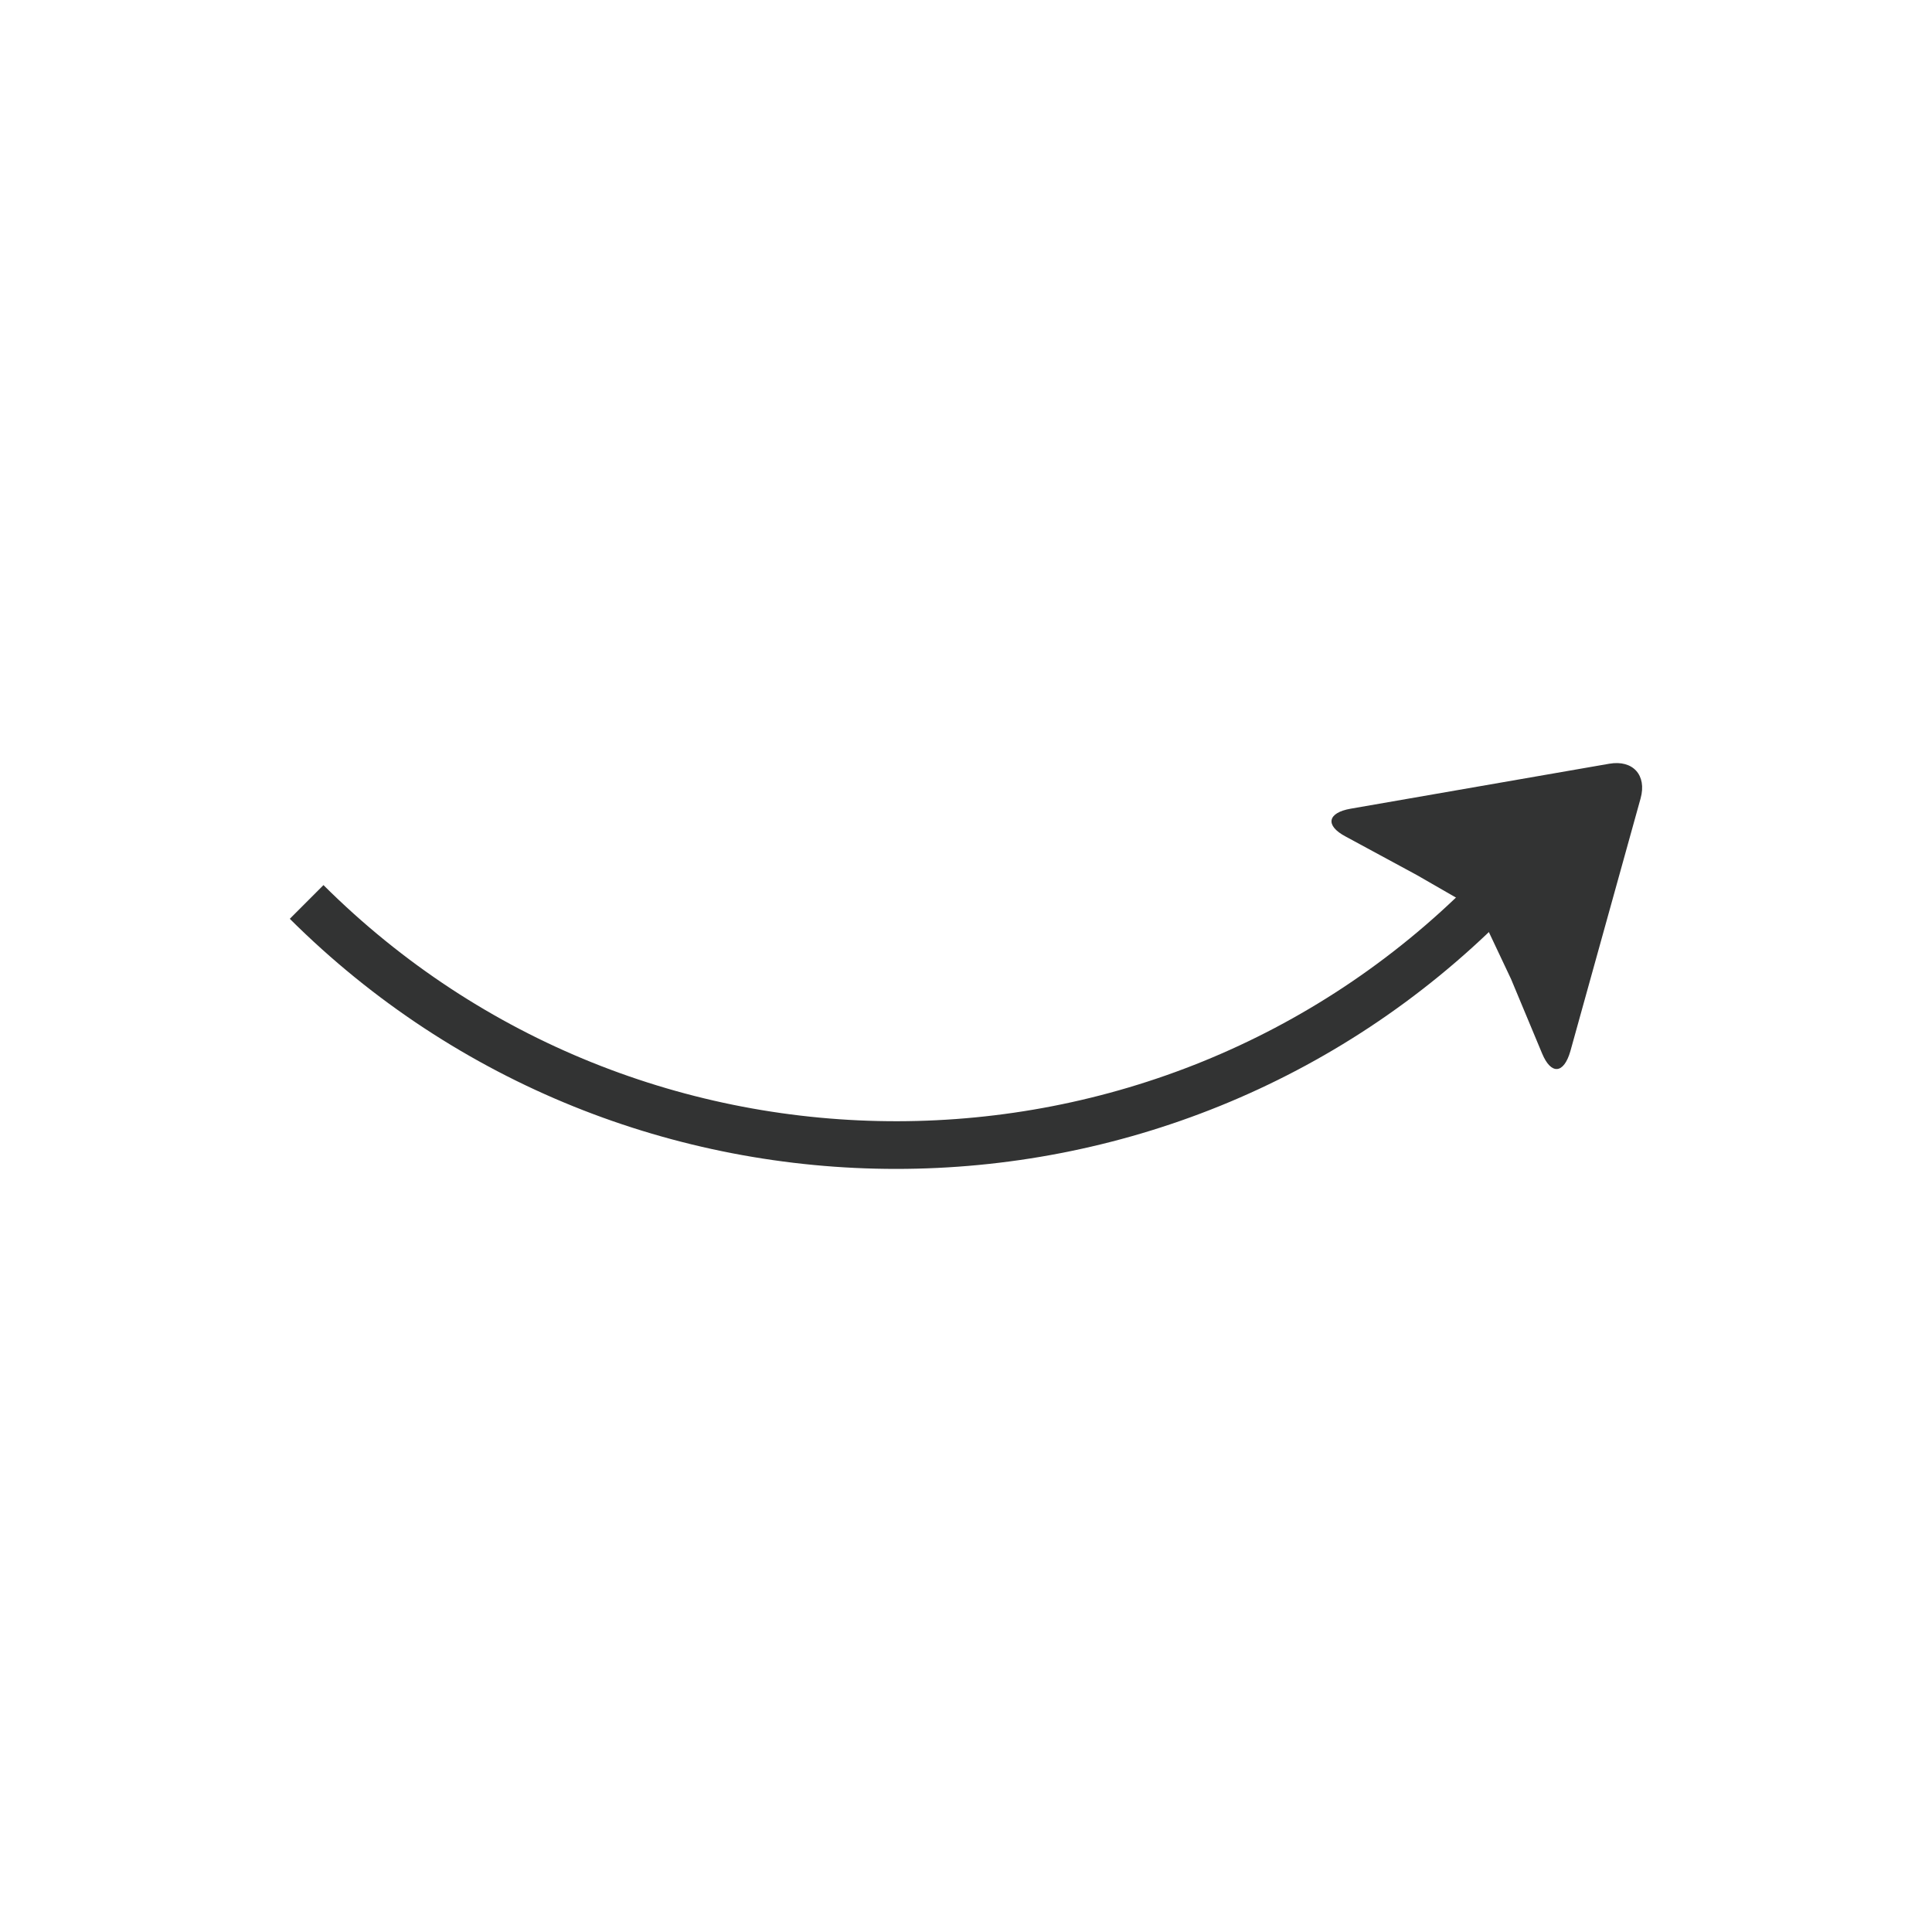 <?xml version="1.0" encoding="utf-8"?>
<!-- Generator: Adobe Illustrator 16.0.0, SVG Export Plug-In . SVG Version: 6.00 Build 0)  -->
<!DOCTYPE svg PUBLIC "-//W3C//DTD SVG 1.1//EN" "http://www.w3.org/Graphics/SVG/1.1/DTD/svg11.dtd">
<svg version="1.1" id="图层_1" xmlns="http://www.w3.org/2000/svg" xmlns:xlink="http://www.w3.org/1999/xlink" x="0px" y="0px"
	 width="40px" height="40px" viewBox="0 0 40 40" enable-background="new 0 0 40 40" xml:space="preserve">
<g>
	<path fill="#323333" d="M18.553,24.201c-4.544,0-9.087-1.727-12.553-5.178l0.697-0.698c6.561,6.534,17.219,6.517,23.755-0.043
		l0.7,0.696C27.684,22.459,23.119,24.201,18.553,24.201z"/>
	<path fill="#323333" d="M31.285,20.271l-0.669-1.416l-1.282-0.738l-1.473-0.797c-0.434-0.229-0.377-0.494,0.104-0.577l5.355-0.931
		c0.488-0.084,0.779,0.237,0.647,0.717l-1.454,5.234c-0.138,0.479-0.402,0.491-0.586,0.047L31.285,20.271L31.285,20.271z"/>
</g>
</svg>
